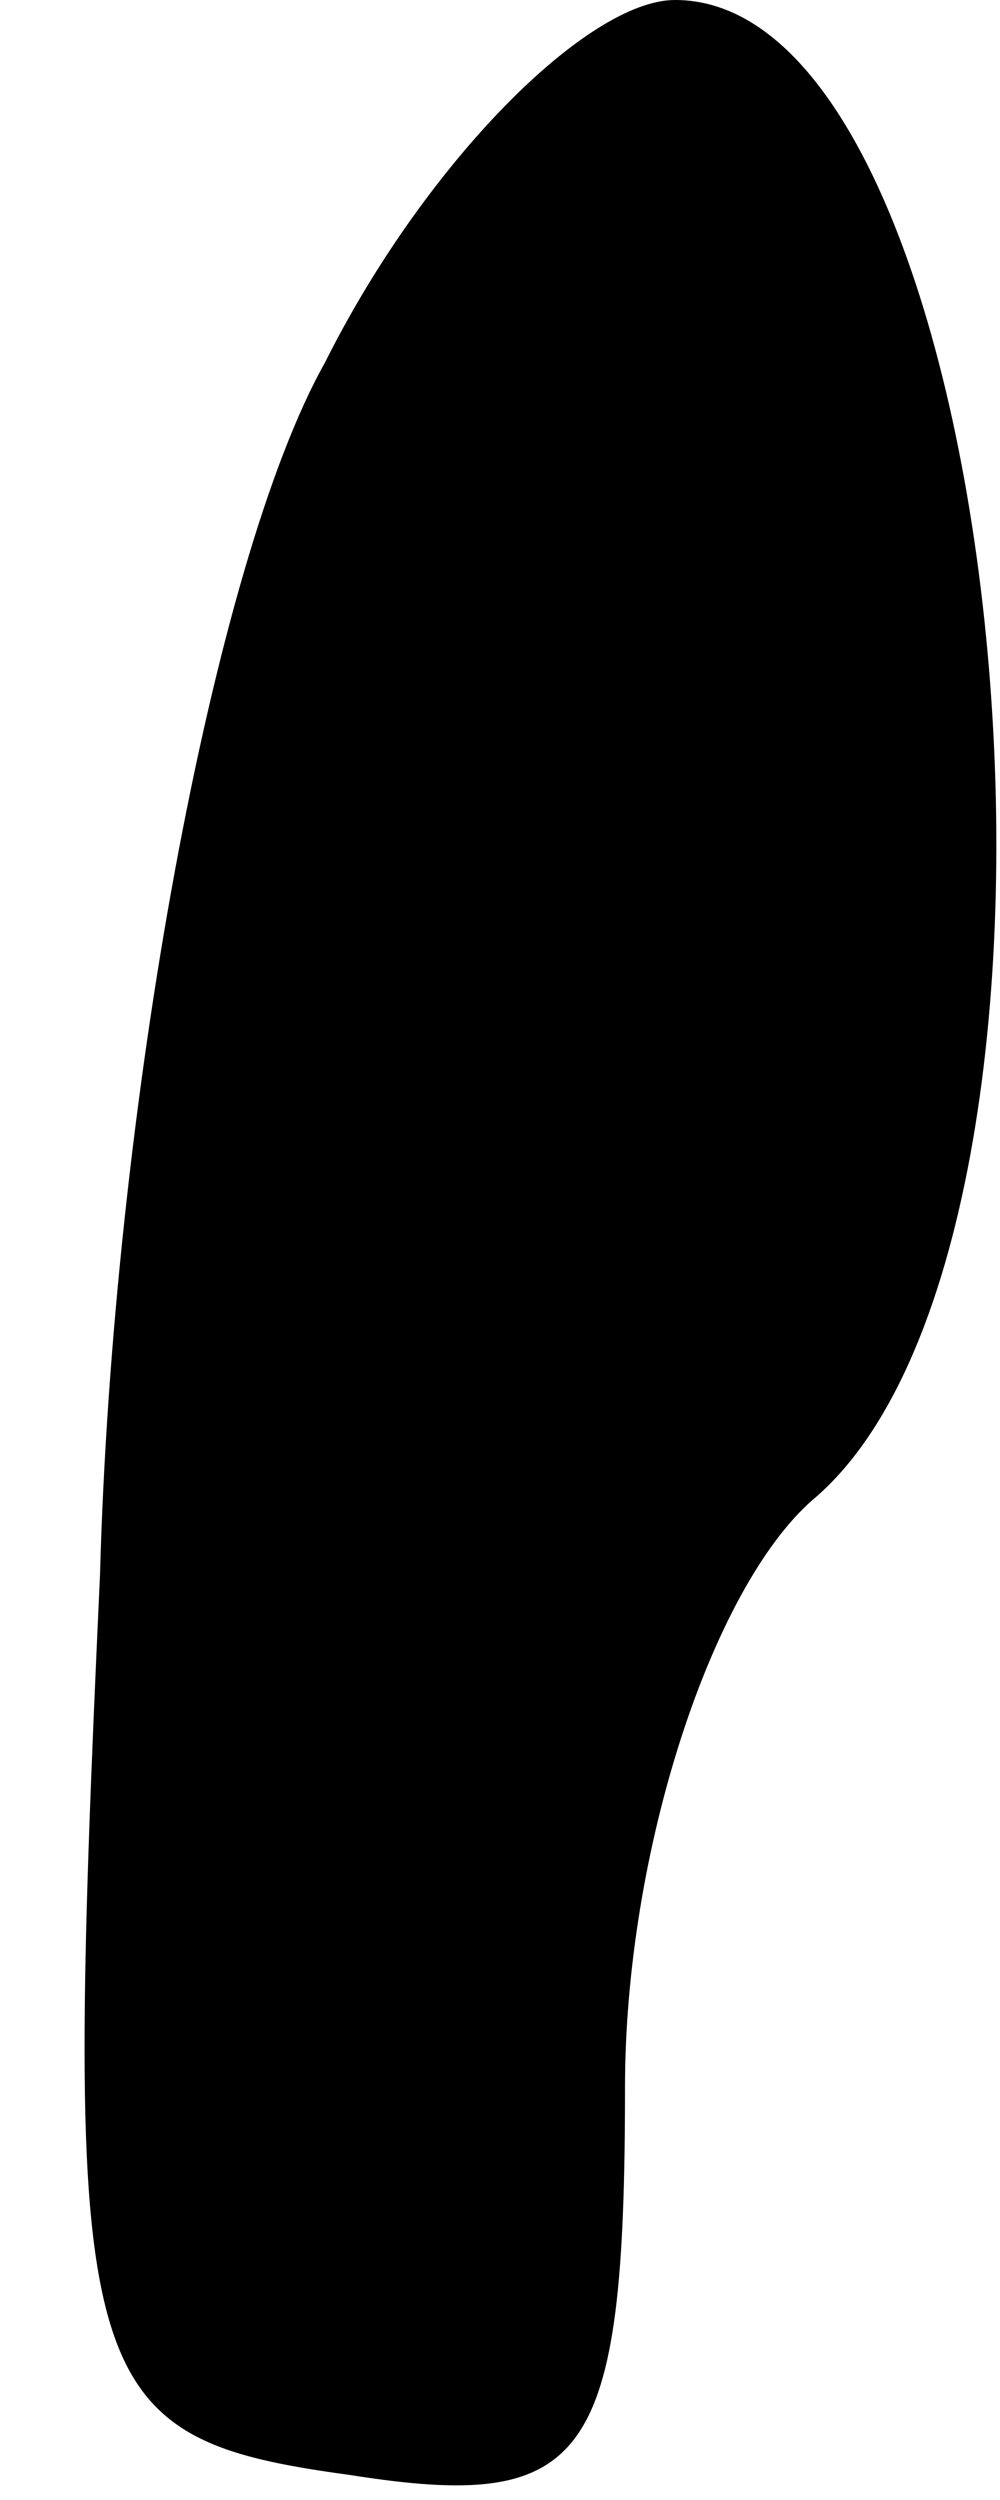 <?xml version="1.0" standalone="no"?>
<!DOCTYPE svg PUBLIC "-//W3C//DTD SVG 20010904//EN"
 "http://www.w3.org/TR/2001/REC-SVG-20010904/DTD/svg10.dtd">
<svg version="1.0" xmlns="http://www.w3.org/2000/svg"
 width="8pt" height="20pt" viewBox="0 0 8 20"
 preserveAspectRatio="xMidYMid meet">
<g transform="translate(0,20) scale(0.1,-0.1)"
fill="#000000" stroke="none">
<path fill="#000000" stroke="none" d="M26 171 c-9 -16 -17 -60 -18 -97 -3
-65 -2 -69 20 -72 19 -3 22 1 22 31 0 19 7 40 15 47 25 21 16 120 -11 120 -7
0 -20 -13 -28 -29z"/>
</g>
</svg>
